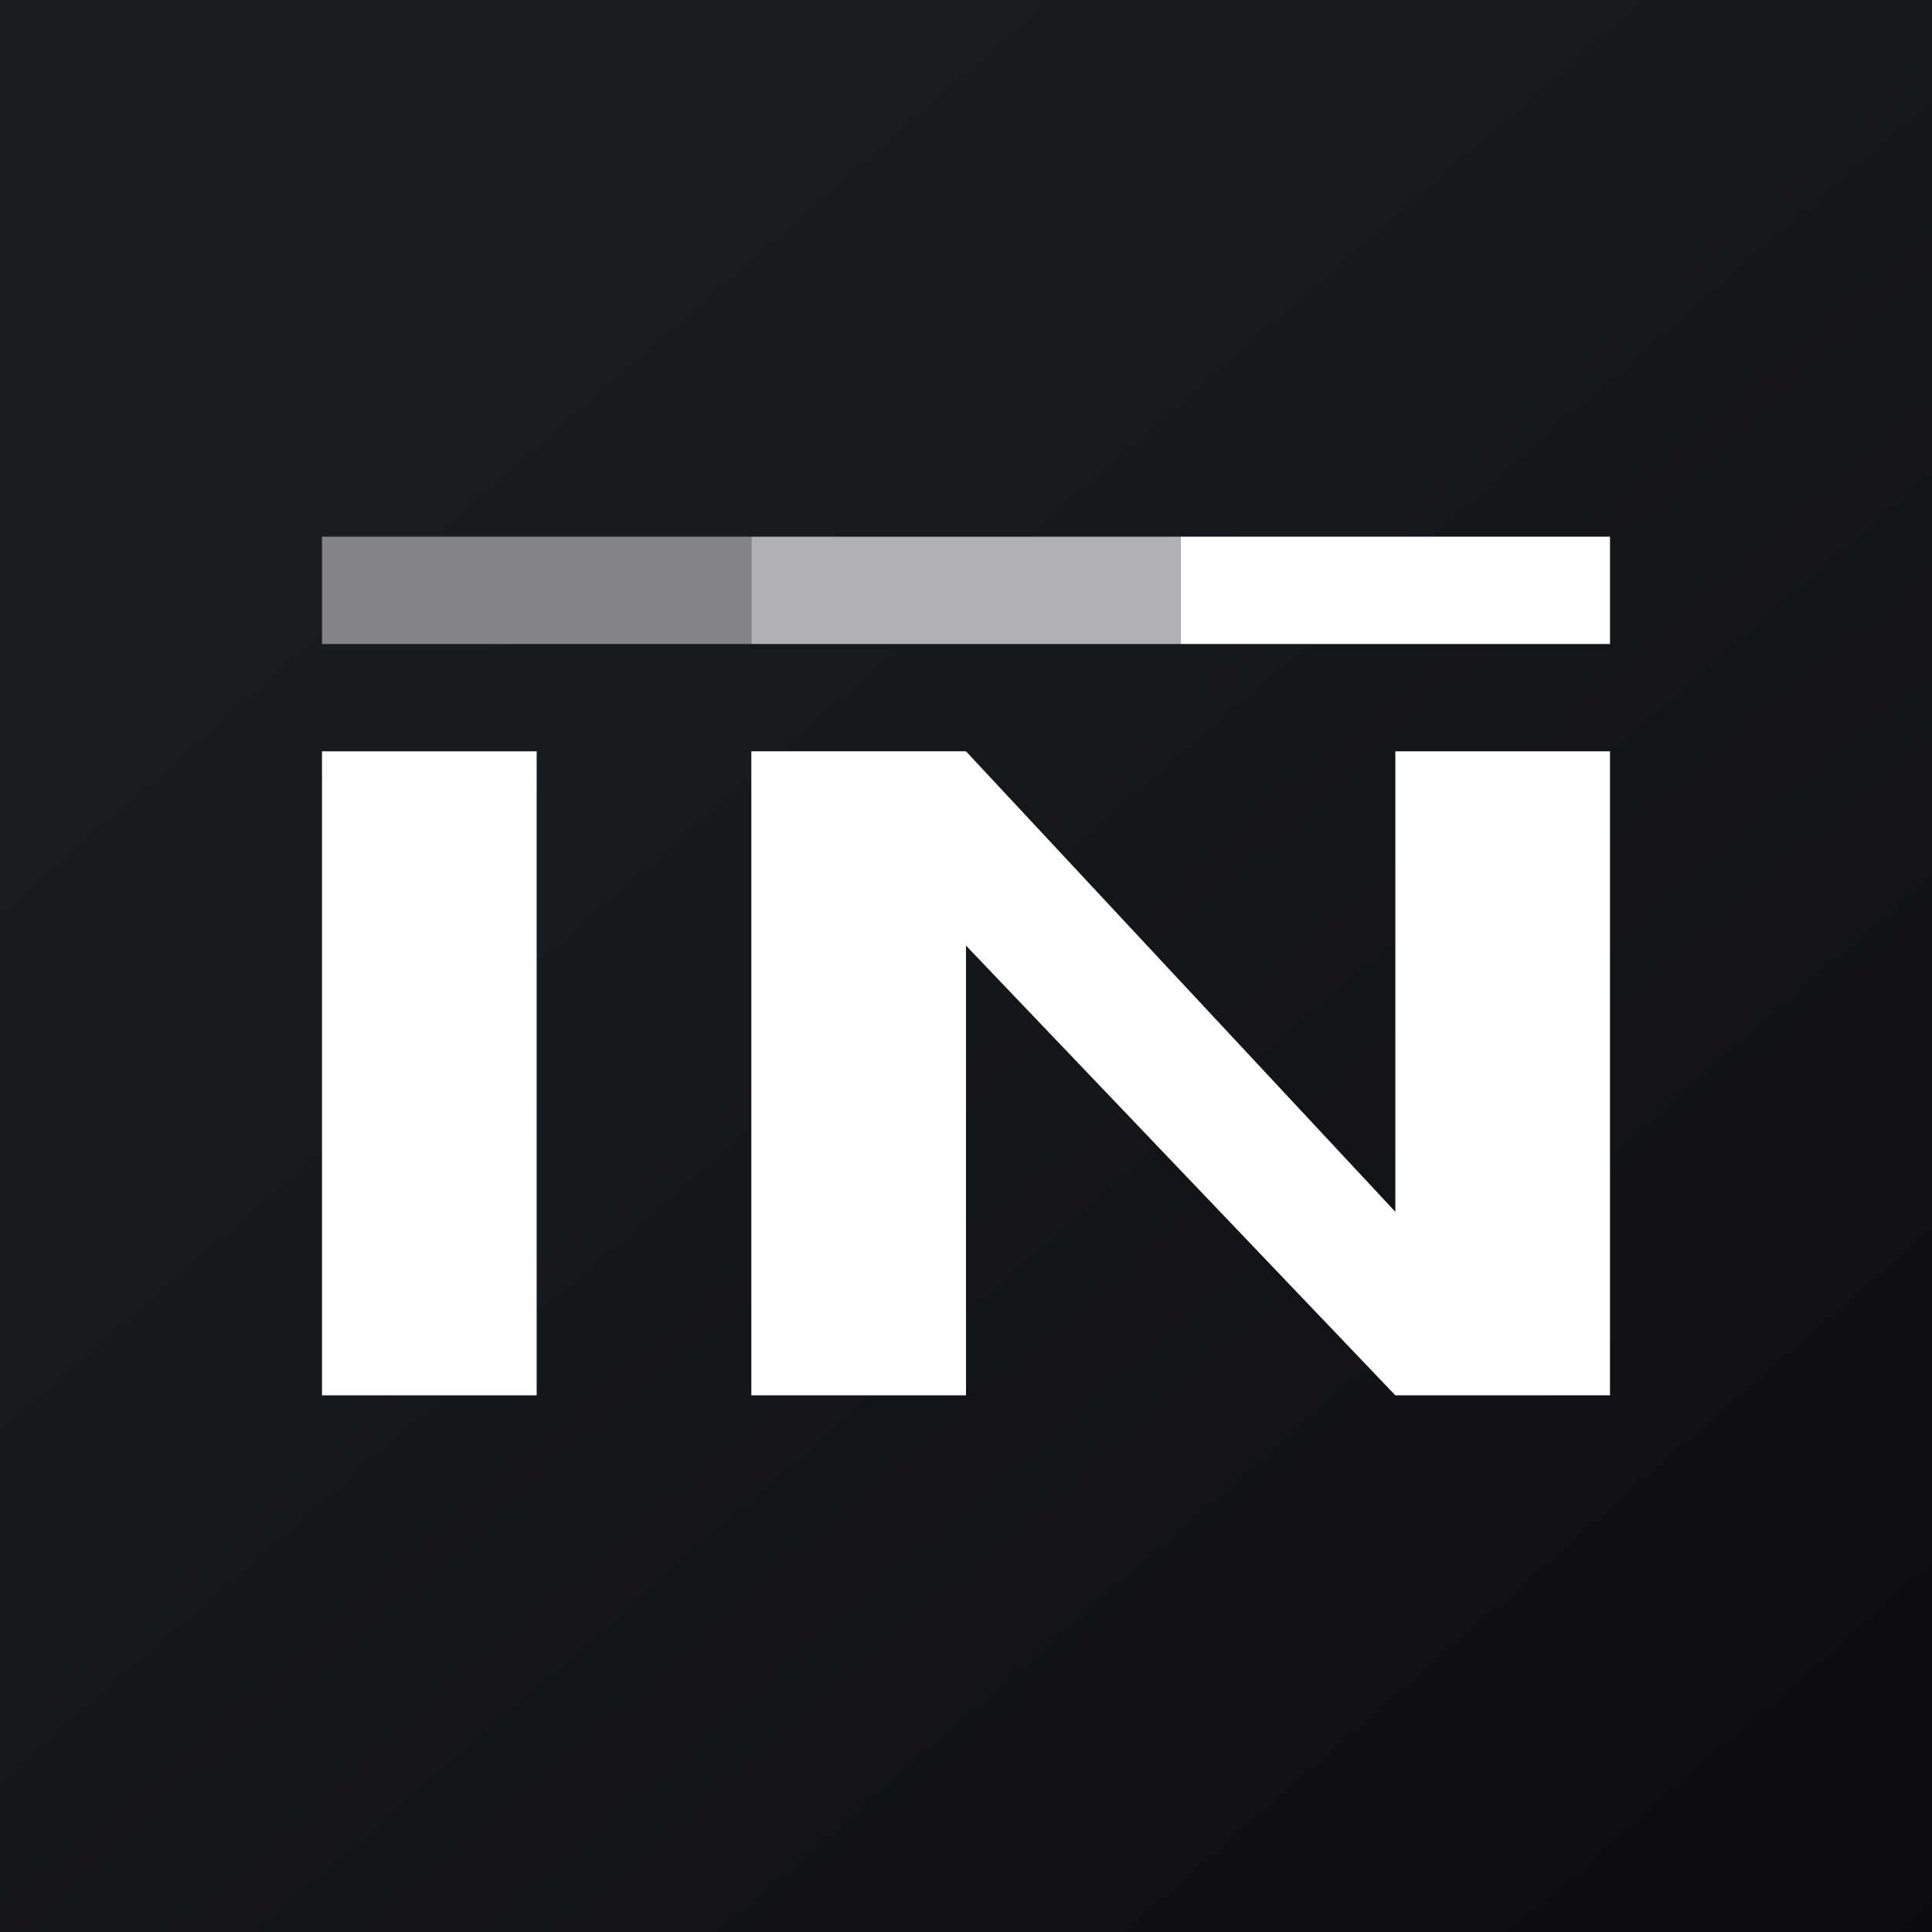 <!-- by TradingView --><svg width="18" height="18" viewBox="0 0 18 18" xmlns="http://www.w3.org/2000/svg"><rect x="0" y="0" width="18" height="18" fill="#333333" stroke="none"/><path fill="url(#a)" d="M0 0h18v18H0z"/><path fill="#fff" d="M3 7h2v6H3z"/><path fill="#838589" d="M3 5h4v1H3z"/><path fill="#B0B1B4" d="M7 5h4v1H7z"/><path fill="#fff" d="M11 5h4v1h-4zM8.5 7H7v6h2V8.81L13 13h2V7h-2v4.29L9 7h-.5Z"/><defs><linearGradient id="a" x1="3.35" y1="3.12" x2="21.9" y2="24.43" gradientUnits="userSpaceOnUse"><stop stop-color="#1A1E21"/><stop offset="1" stop-color="#06060A"/></linearGradient></defs></svg>